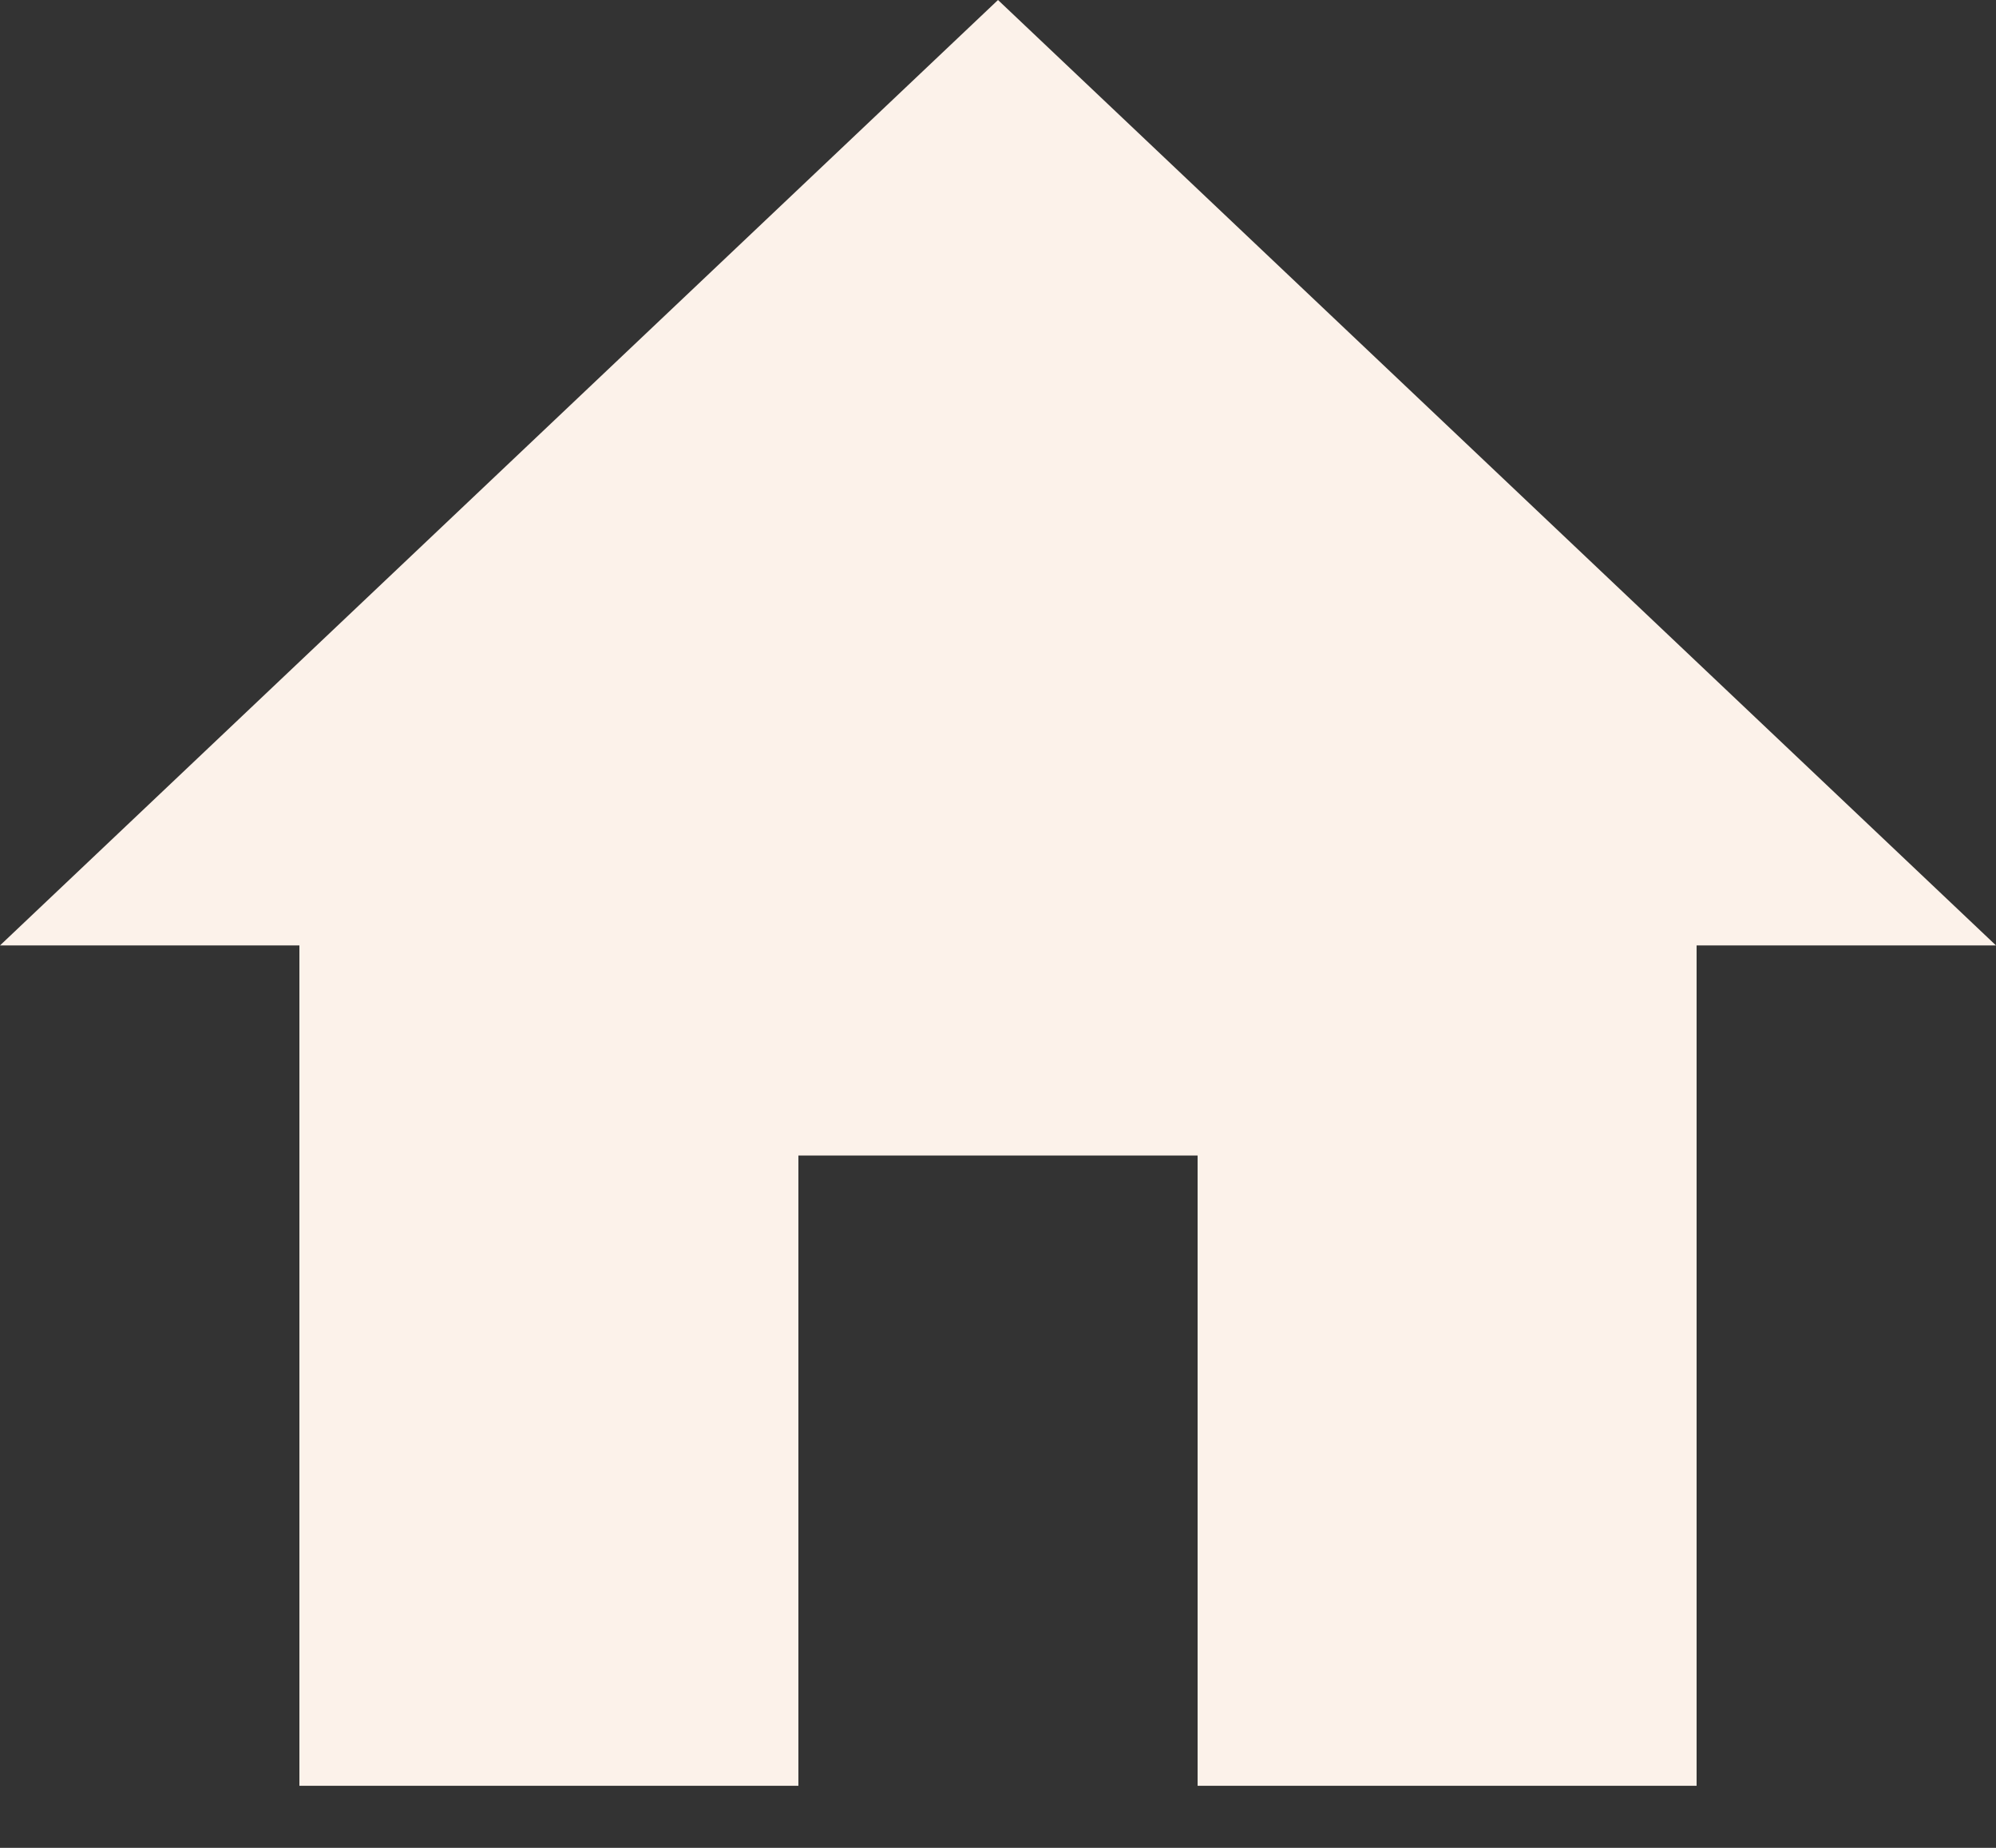 <svg width="27" height="25" viewBox="0 0 27 25" fill="none" xmlns="http://www.w3.org/2000/svg">
<rect x="0" y="0" width="27" height="25" fill="#333333" stroke="none"/>
<path d="M10.8 24.16V15.633H16.2V24.16H22.95V12.791H27L13.5 0L0 12.791H4.05V24.16H10.8Z" fill="#FCF2EA"/>
</svg>
